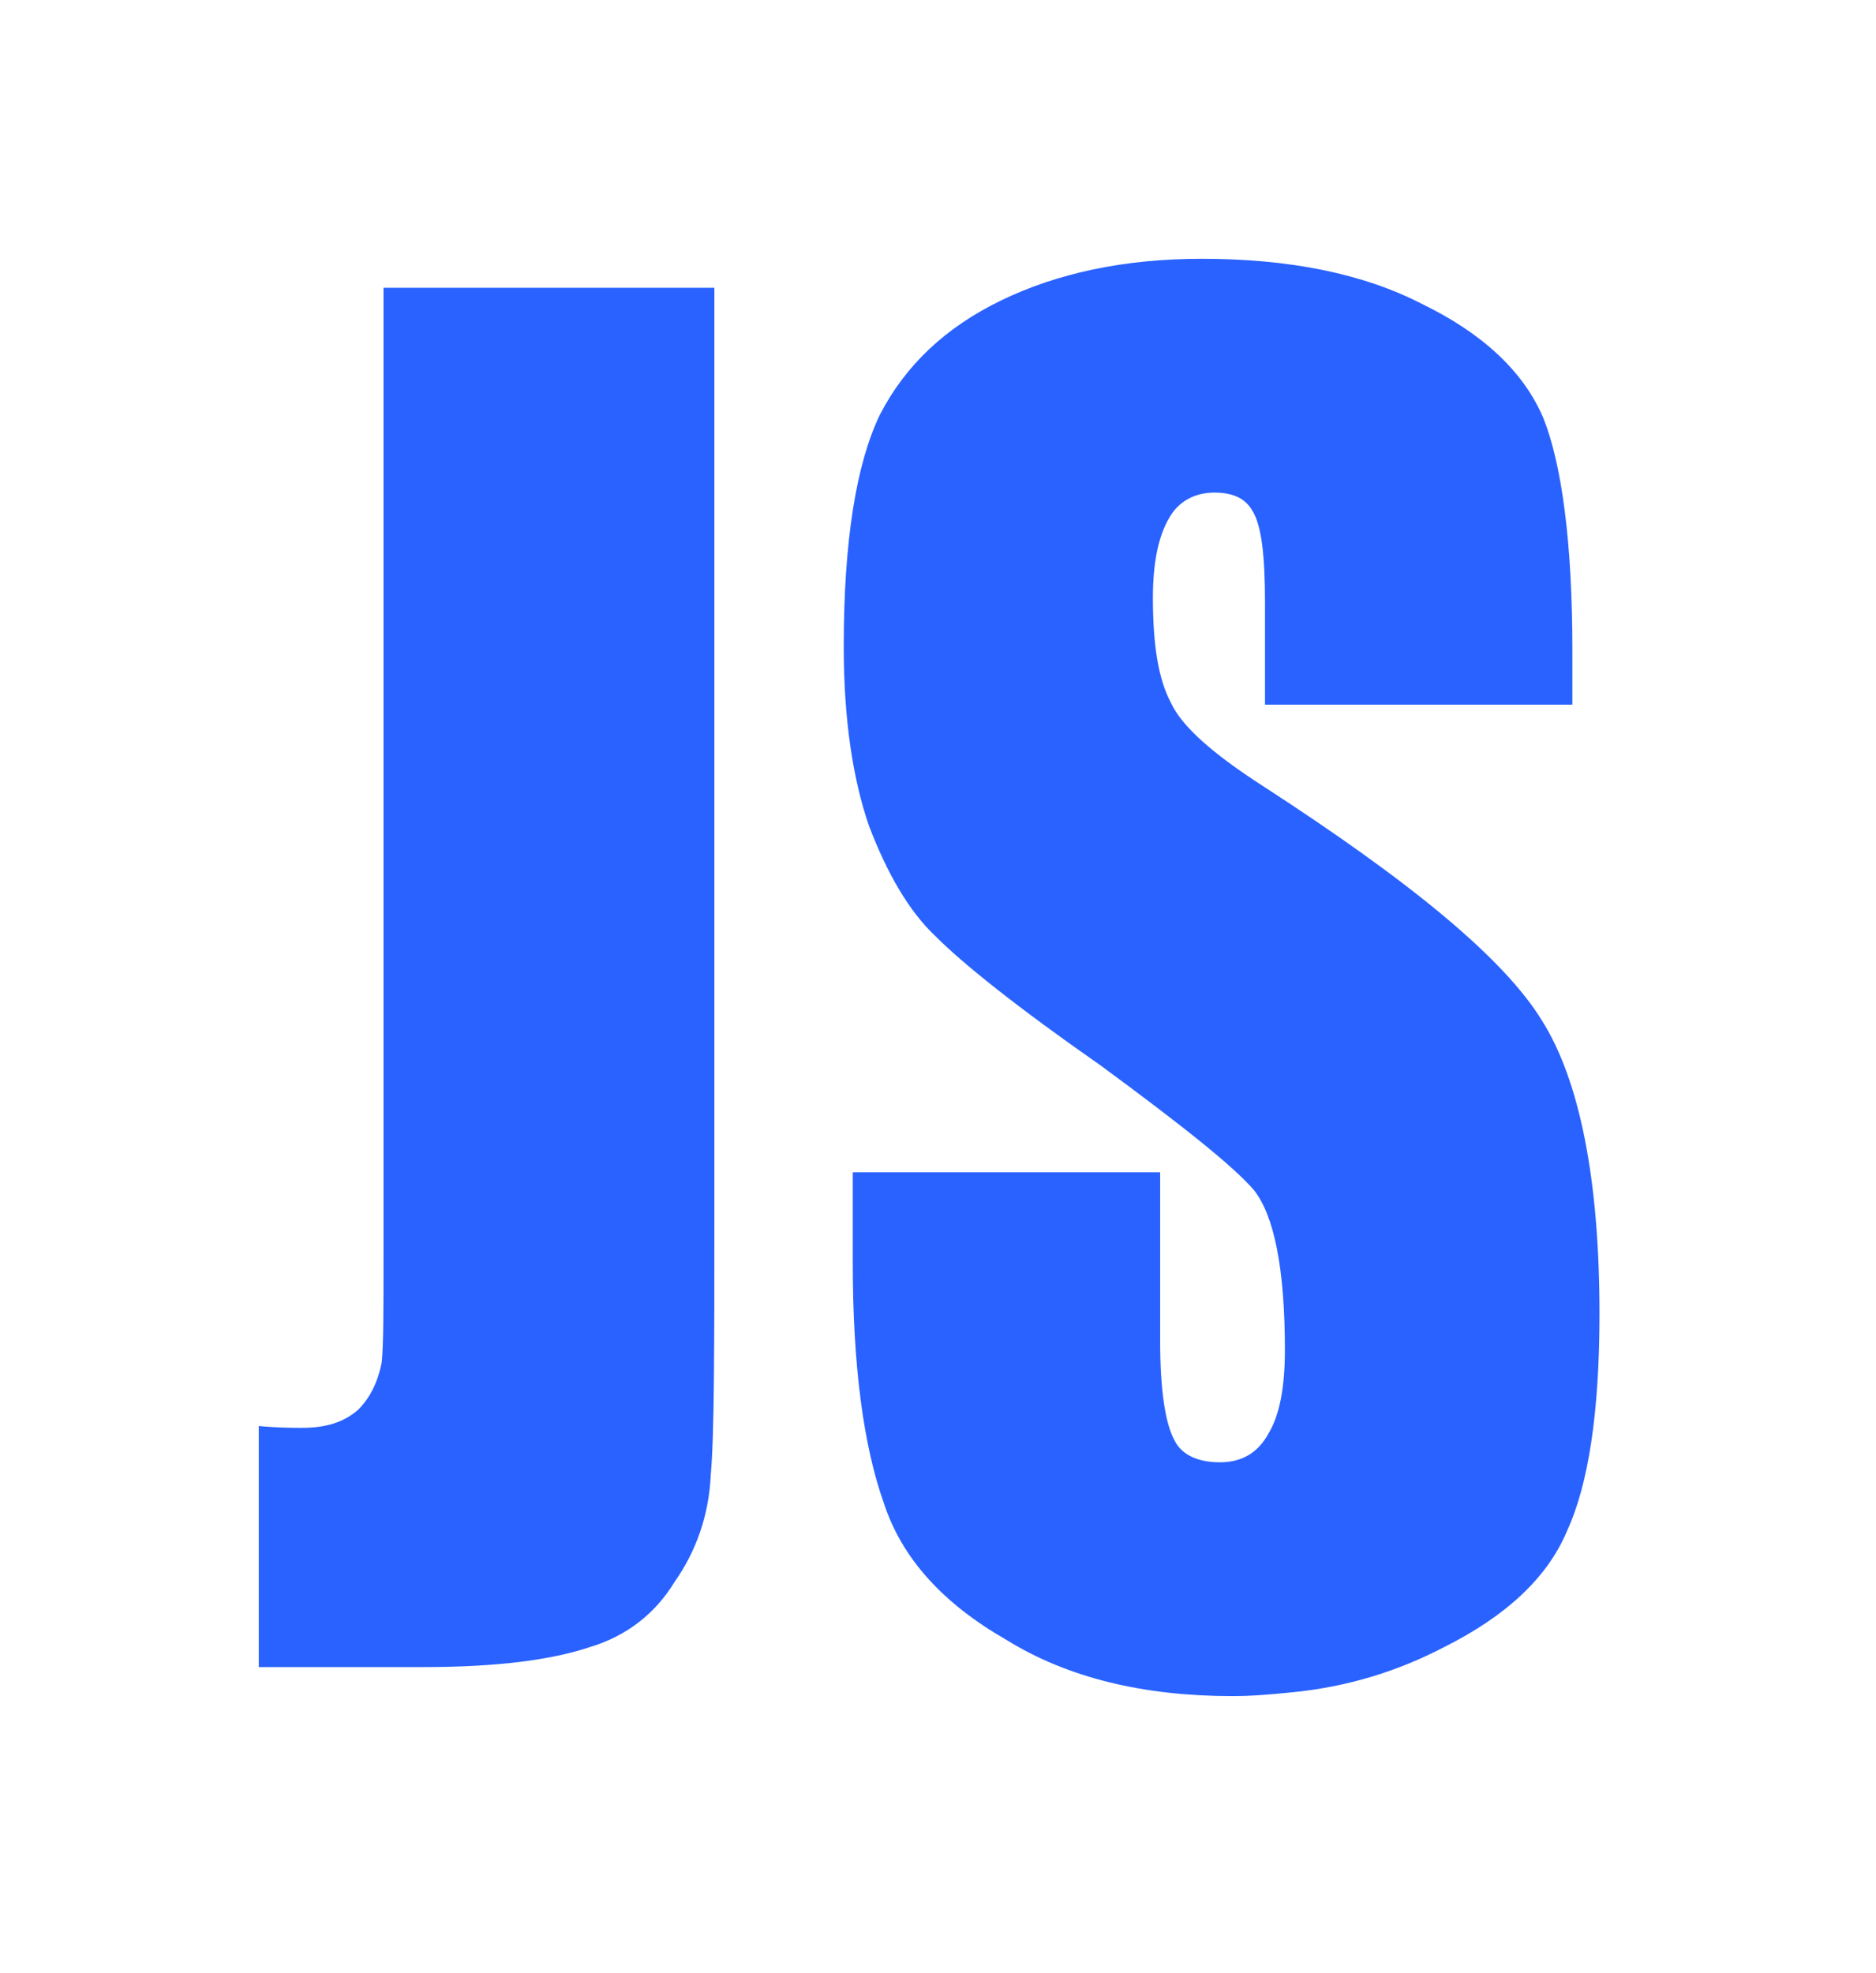 <svg width="58" height="61" viewBox="0 0 58 61" fill="none" xmlns="http://www.w3.org/2000/svg">
<path fill-rule="evenodd" clip-rule="evenodd" d="M22.086 37.361C22.086 41.619 22.086 44.364 21.974 45.597C21.919 46.83 21.527 47.95 20.856 48.903C20.241 49.911 19.347 50.584 18.229 50.92C17.055 51.312 15.379 51.536 13.087 51.536H8V44.084C8.615 44.14 9.062 44.14 9.342 44.14C10.068 44.14 10.627 43.972 11.074 43.58C11.466 43.188 11.689 42.684 11.801 42.123C11.857 41.563 11.857 40.498 11.857 38.873V8.896H22.086V37.361Z" fill="#2962FF"/>
<path fill-rule="evenodd" clip-rule="evenodd" d="M39.893 52.321C39.334 52.377 38.719 52.433 38.104 52.433C35.365 52.433 33.017 51.873 31.117 50.696C29.16 49.575 27.875 48.175 27.316 46.438C26.701 44.701 26.365 42.235 26.365 39.041V36.24H35.868V41.451C35.868 43.02 36.036 44.028 36.315 44.532C36.539 44.981 37.042 45.205 37.713 45.205C38.383 45.205 38.886 44.925 39.222 44.308C39.557 43.748 39.725 42.908 39.725 41.731C39.725 39.209 39.39 37.585 38.775 36.8C38.16 36.072 36.539 34.783 34.023 32.934C31.452 31.141 29.775 29.796 28.937 28.956C28.098 28.171 27.427 26.995 26.869 25.538C26.365 24.081 26.086 22.232 26.086 19.991C26.086 16.685 26.477 14.332 27.204 12.819C27.986 11.306 29.216 10.129 30.949 9.289C32.682 8.448 34.75 8 37.154 8C39.837 8 42.129 8.448 43.973 9.401C45.818 10.297 47.103 11.474 47.718 12.931C48.277 14.332 48.613 16.741 48.613 20.103V21.784H39.11V18.646C39.11 17.133 38.998 16.237 38.719 15.788C38.495 15.396 38.104 15.228 37.545 15.228C36.93 15.228 36.427 15.508 36.148 16.012C35.812 16.573 35.644 17.413 35.644 18.478C35.644 19.935 35.812 20.999 36.203 21.728C36.539 22.456 37.489 23.297 39.054 24.305C43.638 27.275 46.489 29.628 47.662 31.533C48.836 33.382 49.451 36.464 49.451 40.61C49.451 43.636 49.116 45.877 48.445 47.334C47.83 48.791 46.544 49.968 44.644 50.92C43.246 51.648 41.681 52.153 39.893 52.321Z" fill="#2962FF"/>
</svg>
